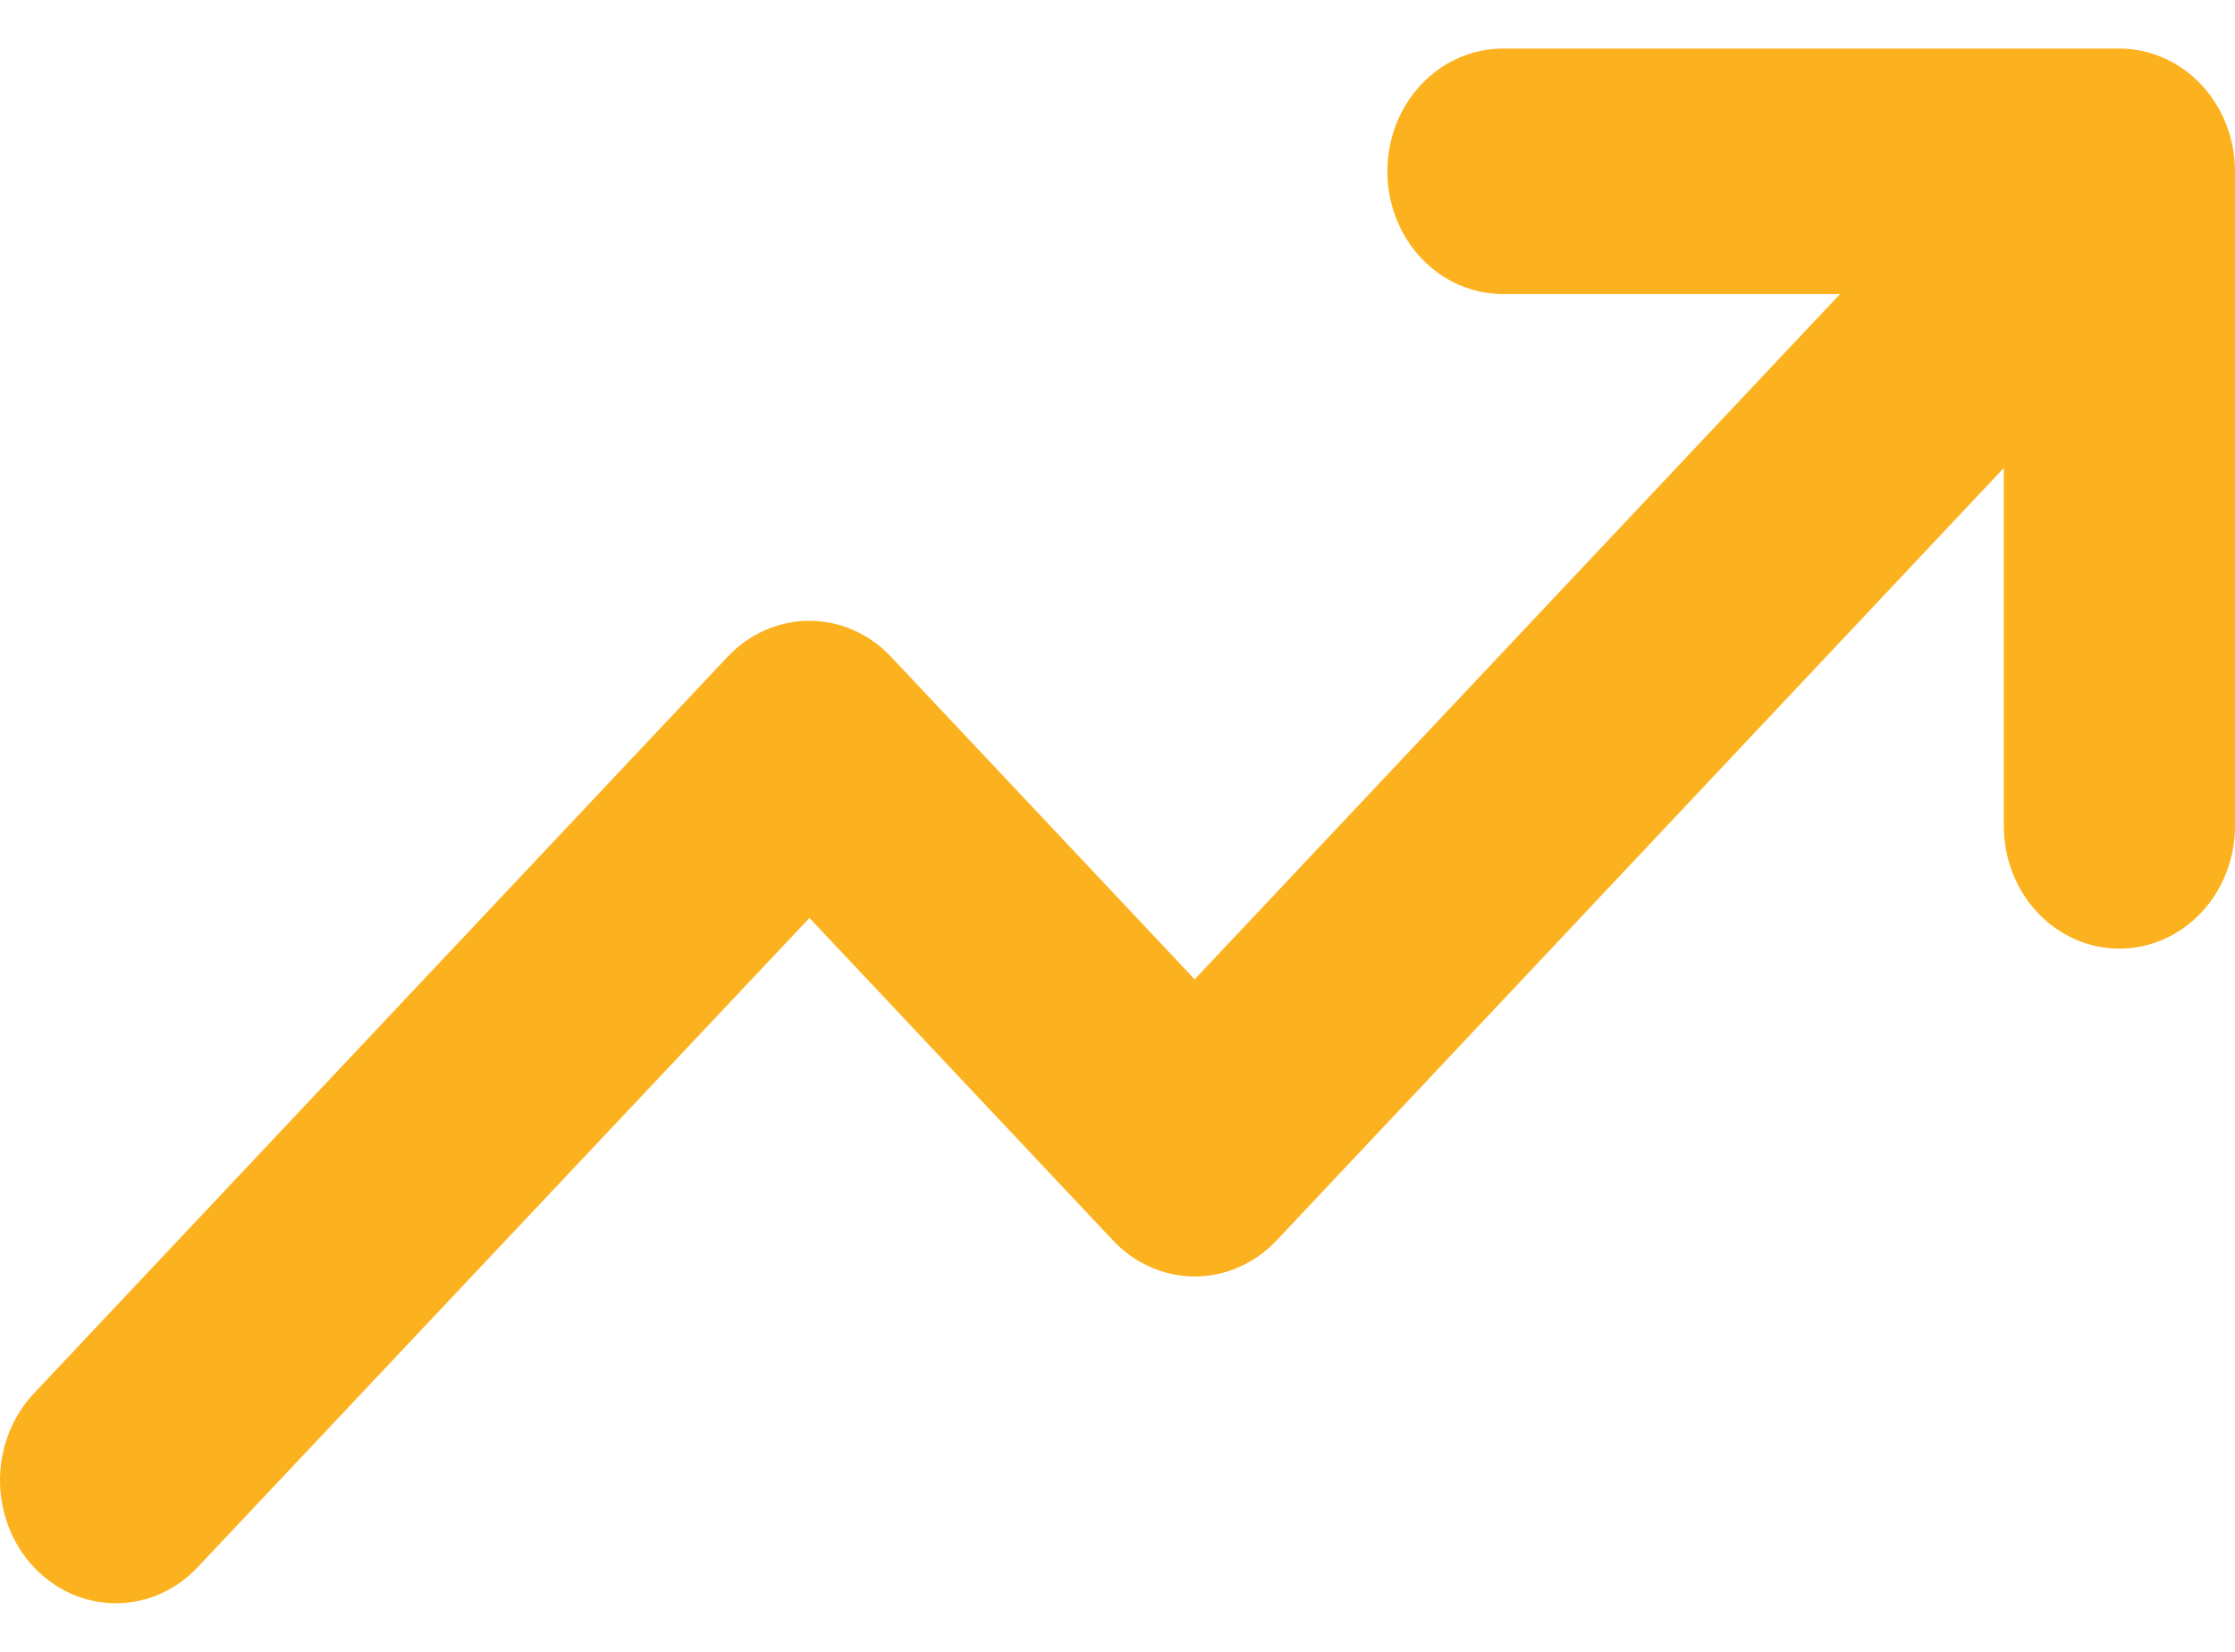 <svg width="23" height="17" viewBox="0 0 23 17" fill="none" xmlns="http://www.w3.org/2000/svg">
<path d="M23 8.5V1.763C23 1.428 22.875 1.107 22.652 0.87C22.428 0.633 22.126 0.5 21.811 0.5H15.466C15.151 0.5 14.848 0.633 14.625 0.87C14.402 1.107 14.277 1.428 14.277 1.763C14.277 2.098 14.402 2.419 14.625 2.656C14.848 2.893 15.151 3.026 15.466 3.026H18.936L12.294 10.079L9.171 6.761C9.061 6.643 8.929 6.55 8.785 6.486C8.64 6.422 8.485 6.389 8.329 6.389C8.172 6.389 8.017 6.422 7.872 6.486C7.728 6.55 7.596 6.643 7.486 6.761L0.349 14.34C0.126 14.577 0 14.899 0 15.235C0 15.401 0.031 15.565 0.091 15.719C0.151 15.872 0.238 16.012 0.349 16.129C0.46 16.247 0.591 16.34 0.736 16.404C0.88 16.467 1.035 16.5 1.192 16.5C1.508 16.5 1.811 16.367 2.034 16.129L8.33 9.447L11.453 12.765C11.563 12.883 11.695 12.976 11.839 13.04C11.984 13.104 12.139 13.137 12.296 13.137C12.452 13.137 12.607 13.104 12.752 13.04C12.896 12.976 13.028 12.883 13.138 12.765L20.621 4.816V8.5C20.621 8.835 20.746 9.156 20.969 9.393C21.192 9.63 21.495 9.763 21.811 9.763C22.126 9.763 22.428 9.63 22.652 9.393C22.875 9.156 23 8.835 23 8.5Z" fill="#FCB11F"/>
</svg>
